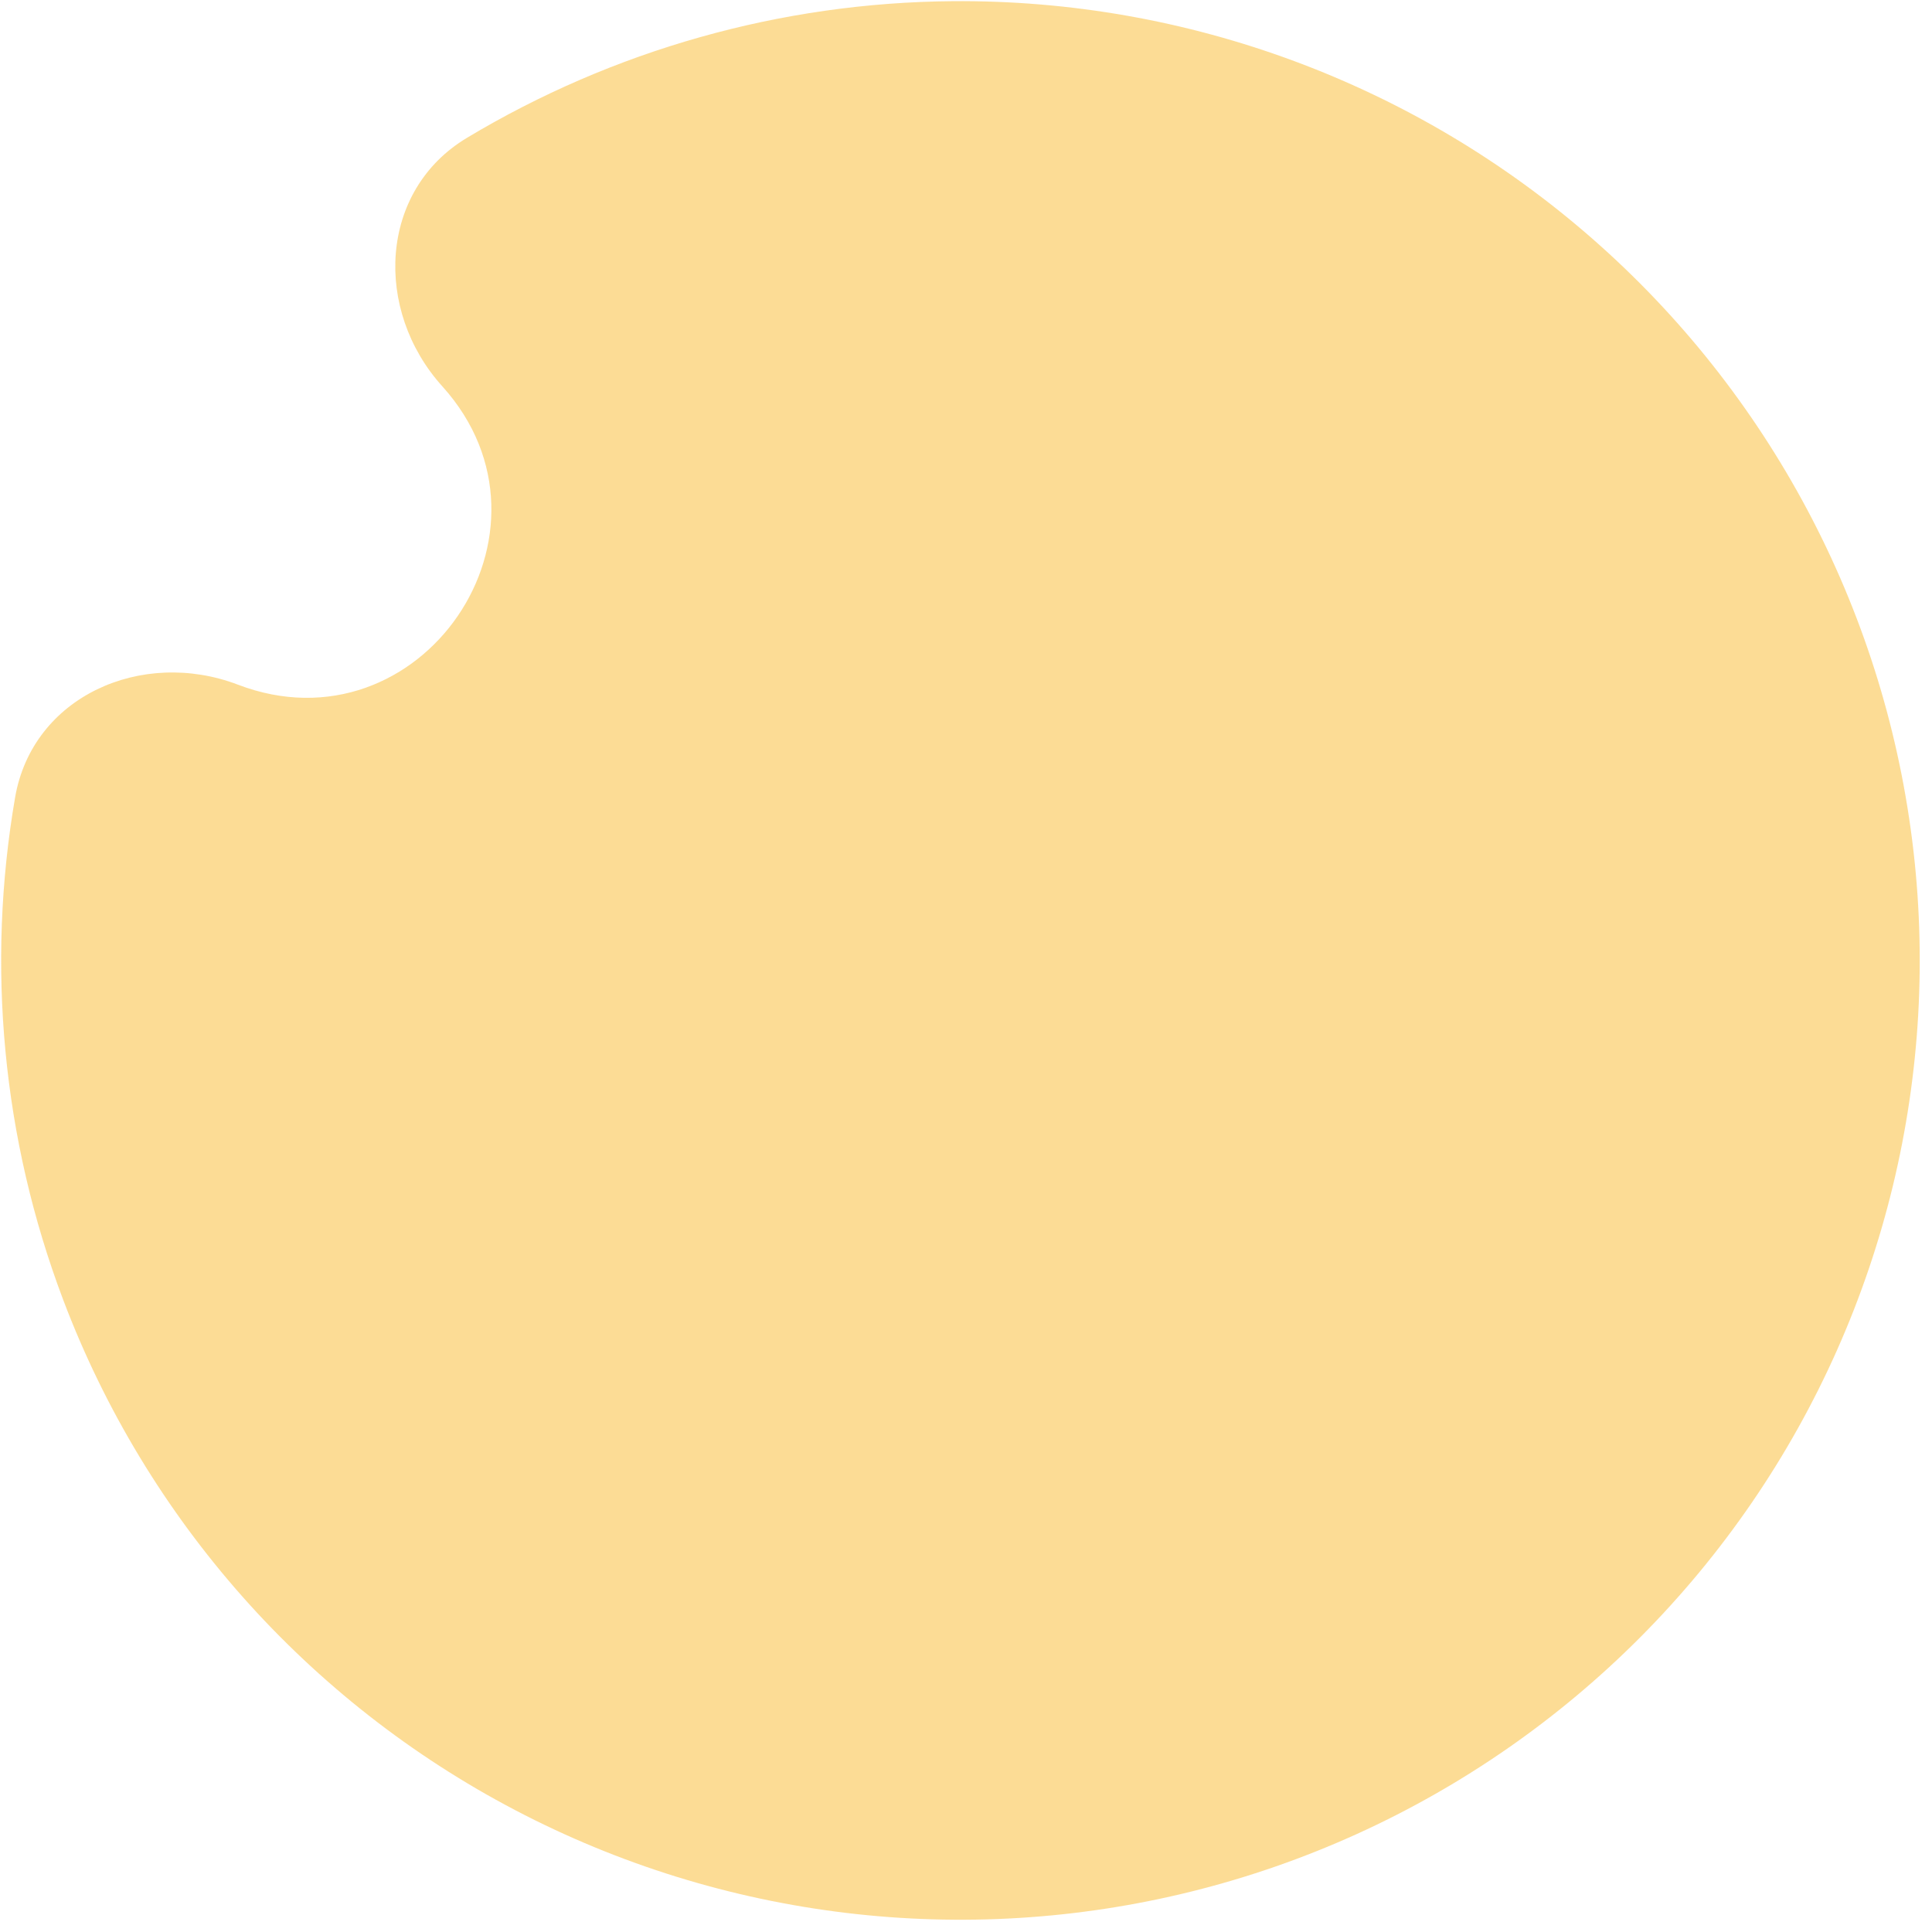 <svg xmlns="http://www.w3.org/2000/svg" width="144" height="144" viewBox="0 0 144 144" fill="none">
  <path opacity="0.5" d="M32.969 28.796C27.84 23.113 28.241 14.209 34.806 10.272C45.684 3.747 58.18 0.188 71.03 0.088C88.535 -0.048 105.482 6.243 118.658 17.767C131.835 29.292 140.326 45.25 142.521 62.617C144.717 79.984 140.466 97.553 130.573 111.995C120.679 126.437 105.832 136.747 88.844 140.972C71.856 145.198 53.908 143.044 38.402 134.919C22.896 126.795 10.91 113.264 4.714 96.892C0.166 84.873 -1.029 71.936 1.126 59.435C2.427 51.892 10.585 48.302 17.736 51.032C31.343 56.225 42.727 39.608 32.969 28.796Z" fill="#FABB2D"/>
</svg>